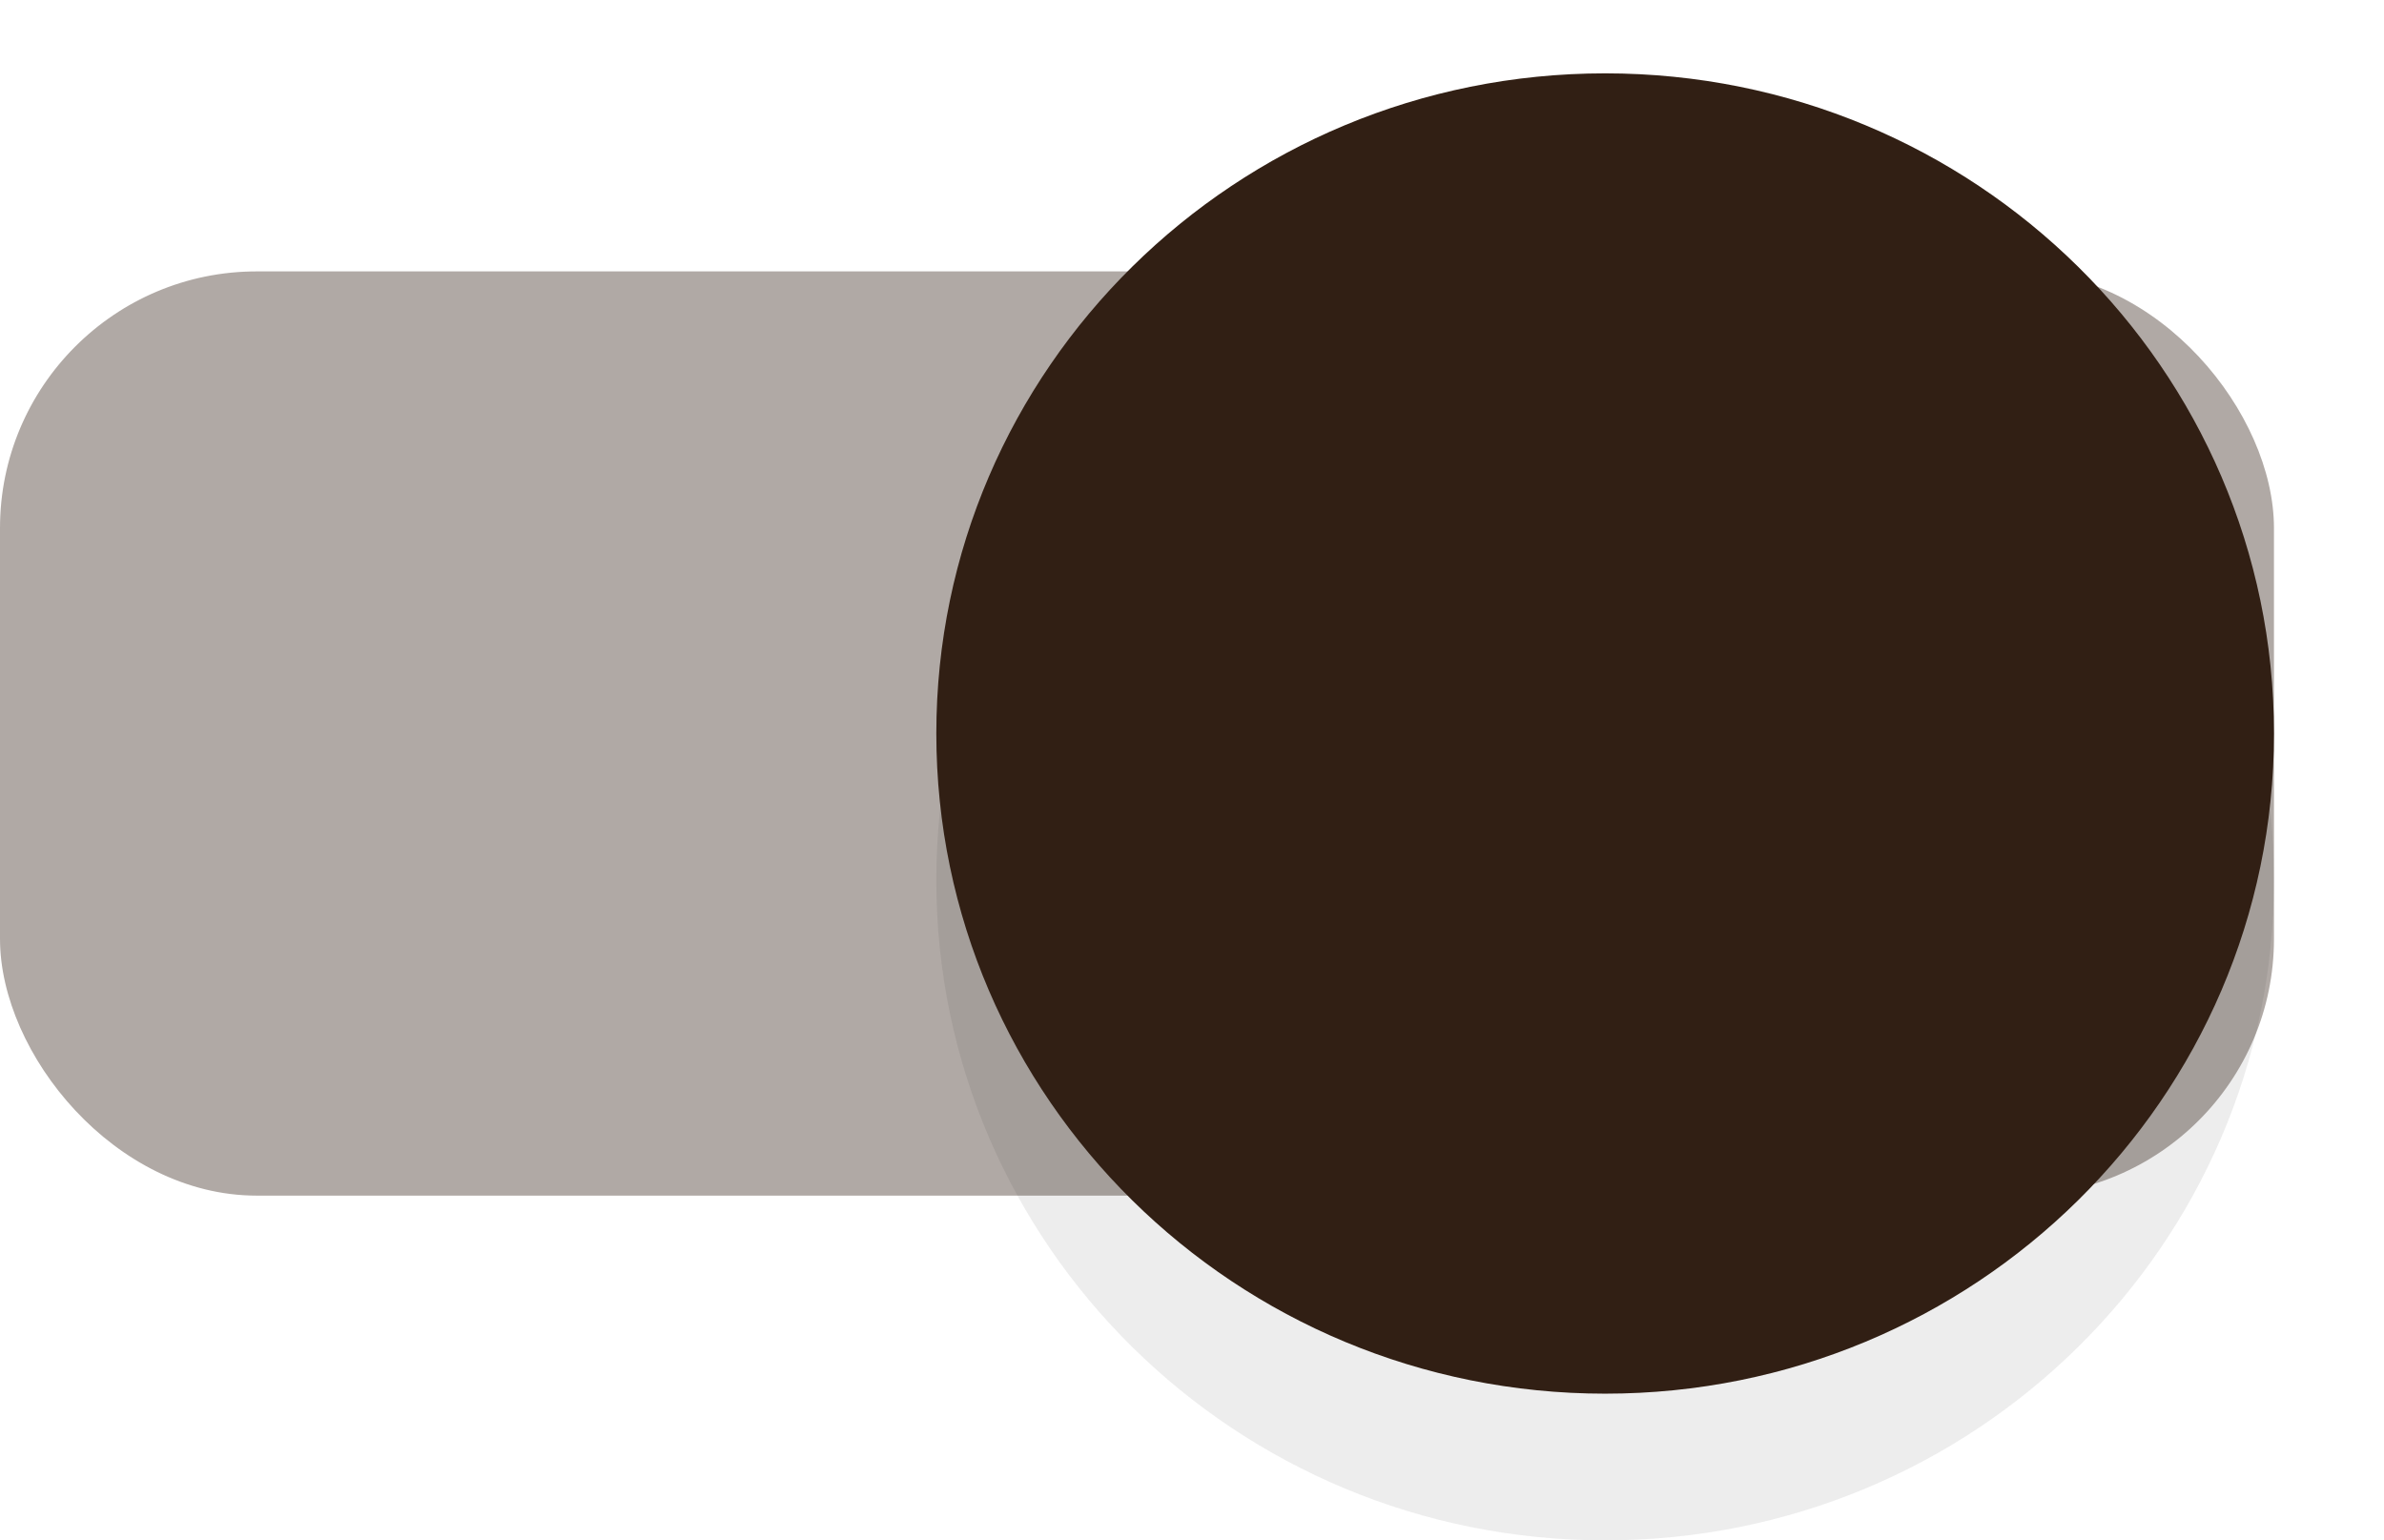 <svg width="65" height="42" viewBox="0 0 65 42" fill="none" xmlns="http://www.w3.org/2000/svg">
<rect y="7.4" width="62" height="25.2" rx="7" fill="#311F14" fill-opacity="0.38"/>
<g filter="url(#filter0_ddd)">
<path fill-rule="evenodd" clip-rule="evenodd" d="M43.765 38C53.836 38 62 29.941 62 20C62 10.059 53.836 2 43.765 2C33.694 2 25.529 10.059 25.529 20C25.529 29.941 33.694 38 43.765 38Z" fill="#212121" fill-opacity="0.08"/>
</g>
<path fill-rule="evenodd" clip-rule="evenodd" d="M43.765 38C53.836 38 62 29.941 62 20C62 10.059 53.836 2 43.765 2C33.694 2 25.529 10.059 25.529 20C25.529 29.941 33.694 38 43.765 38Z" fill="#311F14"/>
<defs>
<filter id="filter0_ddd" x="22.529" y="0" width="42.471" height="42" filterUnits="userSpaceOnUse" color-interpolation-filters="sRGB">
<feFlood flood-opacity="0" result="BackgroundImageFix"/>
<feColorMatrix in="SourceAlpha" type="matrix" values="0 0 0 0 0 0 0 0 0 0 0 0 0 0 0 0 0 0 127 0"/>
<feOffset dy="1"/>
<feGaussianBlur stdDeviation="1.5"/>
<feColorMatrix type="matrix" values="0 0 0 0 0 0 0 0 0 0 0 0 0 0 0 0 0 0 0.2 0"/>
<feBlend mode="normal" in2="BackgroundImageFix" result="effect1_dropShadow"/>
<feColorMatrix in="SourceAlpha" type="matrix" values="0 0 0 0 0 0 0 0 0 0 0 0 0 0 0 0 0 0 127 0"/>
<feOffset dy="2"/>
<feGaussianBlur stdDeviation="0.5"/>
<feColorMatrix type="matrix" values="0 0 0 0 0 0 0 0 0 0 0 0 0 0 0 0 0 0 0.12 0"/>
<feBlend mode="normal" in2="effect1_dropShadow" result="effect2_dropShadow"/>
<feColorMatrix in="SourceAlpha" type="matrix" values="0 0 0 0 0 0 0 0 0 0 0 0 0 0 0 0 0 0 127 0"/>
<feOffset dy="1"/>
<feGaussianBlur stdDeviation="0.5"/>
<feColorMatrix type="matrix" values="0 0 0 0 0 0 0 0 0 0 0 0 0 0 0 0 0 0 0.14 0"/>
<feBlend mode="normal" in2="effect2_dropShadow" result="effect3_dropShadow"/>
<feBlend mode="normal" in="SourceGraphic" in2="effect3_dropShadow" result="shape"/>
</filter>
</defs>
</svg>
